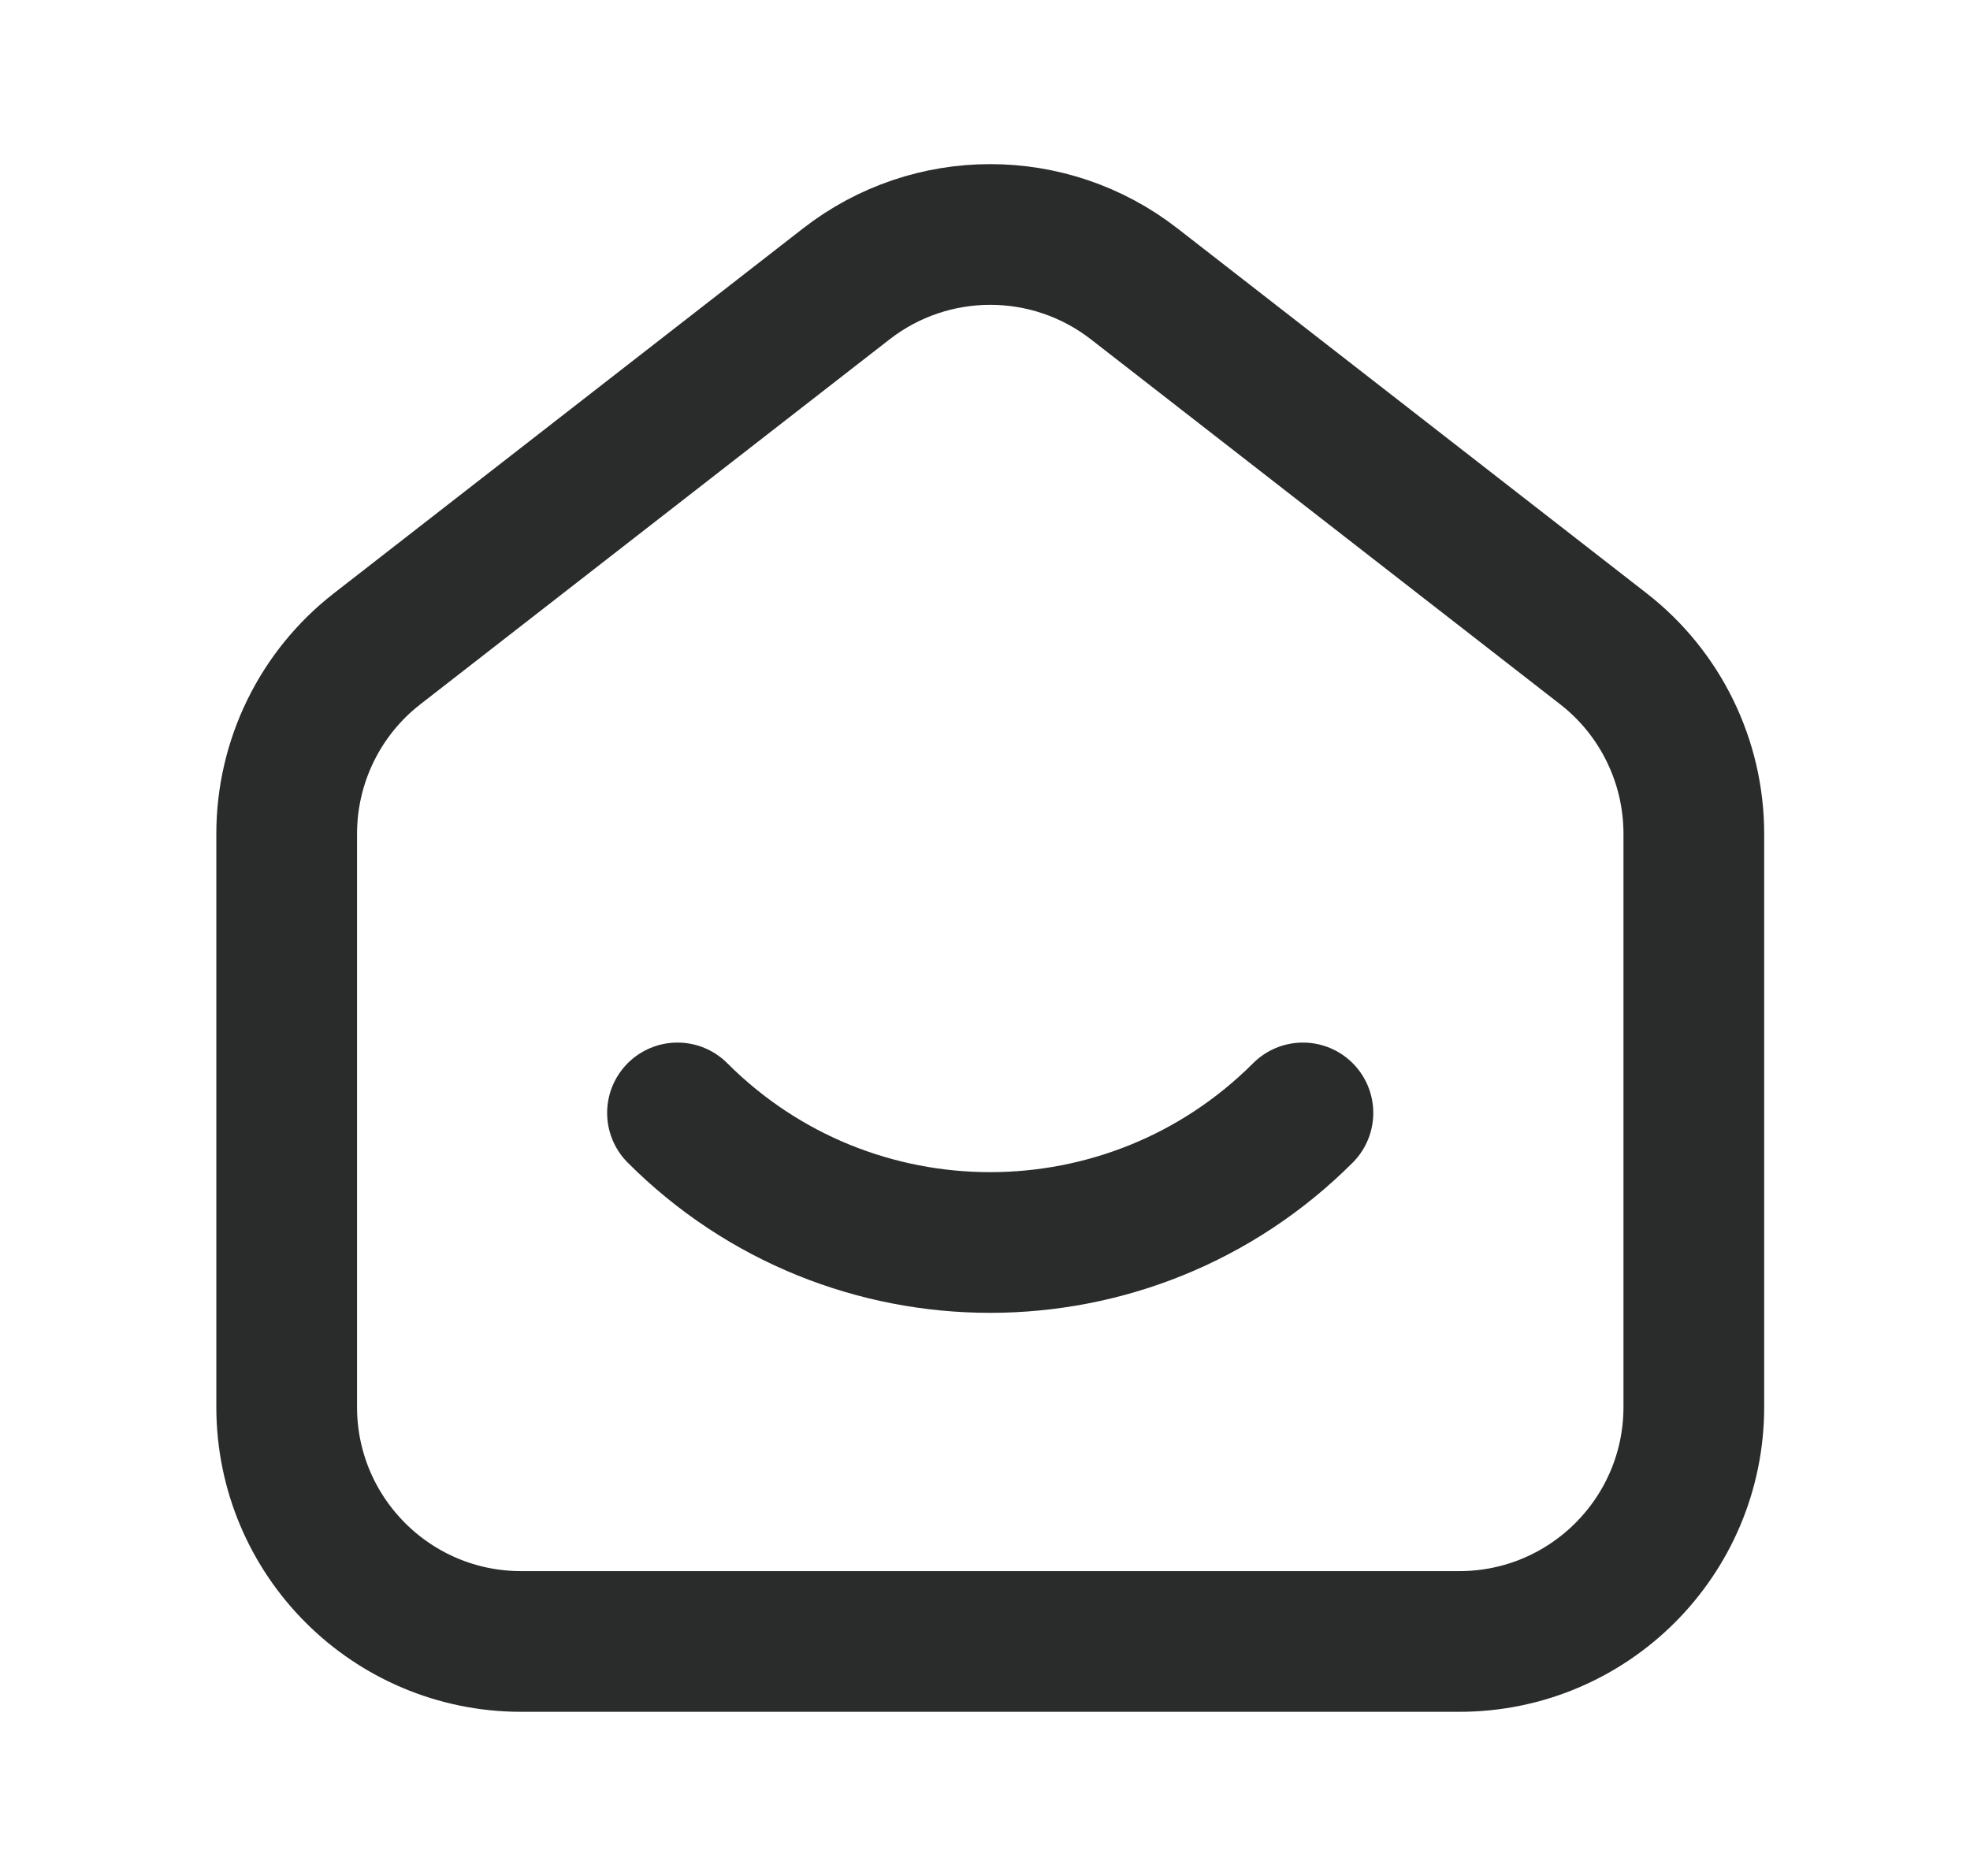 <svg width="21" height="20" viewBox="0 0 21 20" fill="none" xmlns="http://www.w3.org/2000/svg">
<path fill-rule="evenodd" clip-rule="evenodd" d="M17.091 6.916L12.091 3.027C11.188 2.324 9.924 2.324 9.021 3.027L4.021 6.916C3.412 7.389 3.056 8.118 3.056 8.889V15C3.056 16.381 4.175 17.5 5.556 17.5H15.556C16.936 17.5 18.056 16.381 18.056 15V8.889C18.056 8.118 17.7 7.389 17.091 6.916Z" stroke="#2A2B2B" stroke-width="1.5"/>
<path d="M13.889 11.865C12.047 13.707 9.062 13.707 7.222 11.865" stroke="#2A2B2B" stroke-width="1.5" stroke-linecap="round" stroke-linejoin="round"/>
</svg>
